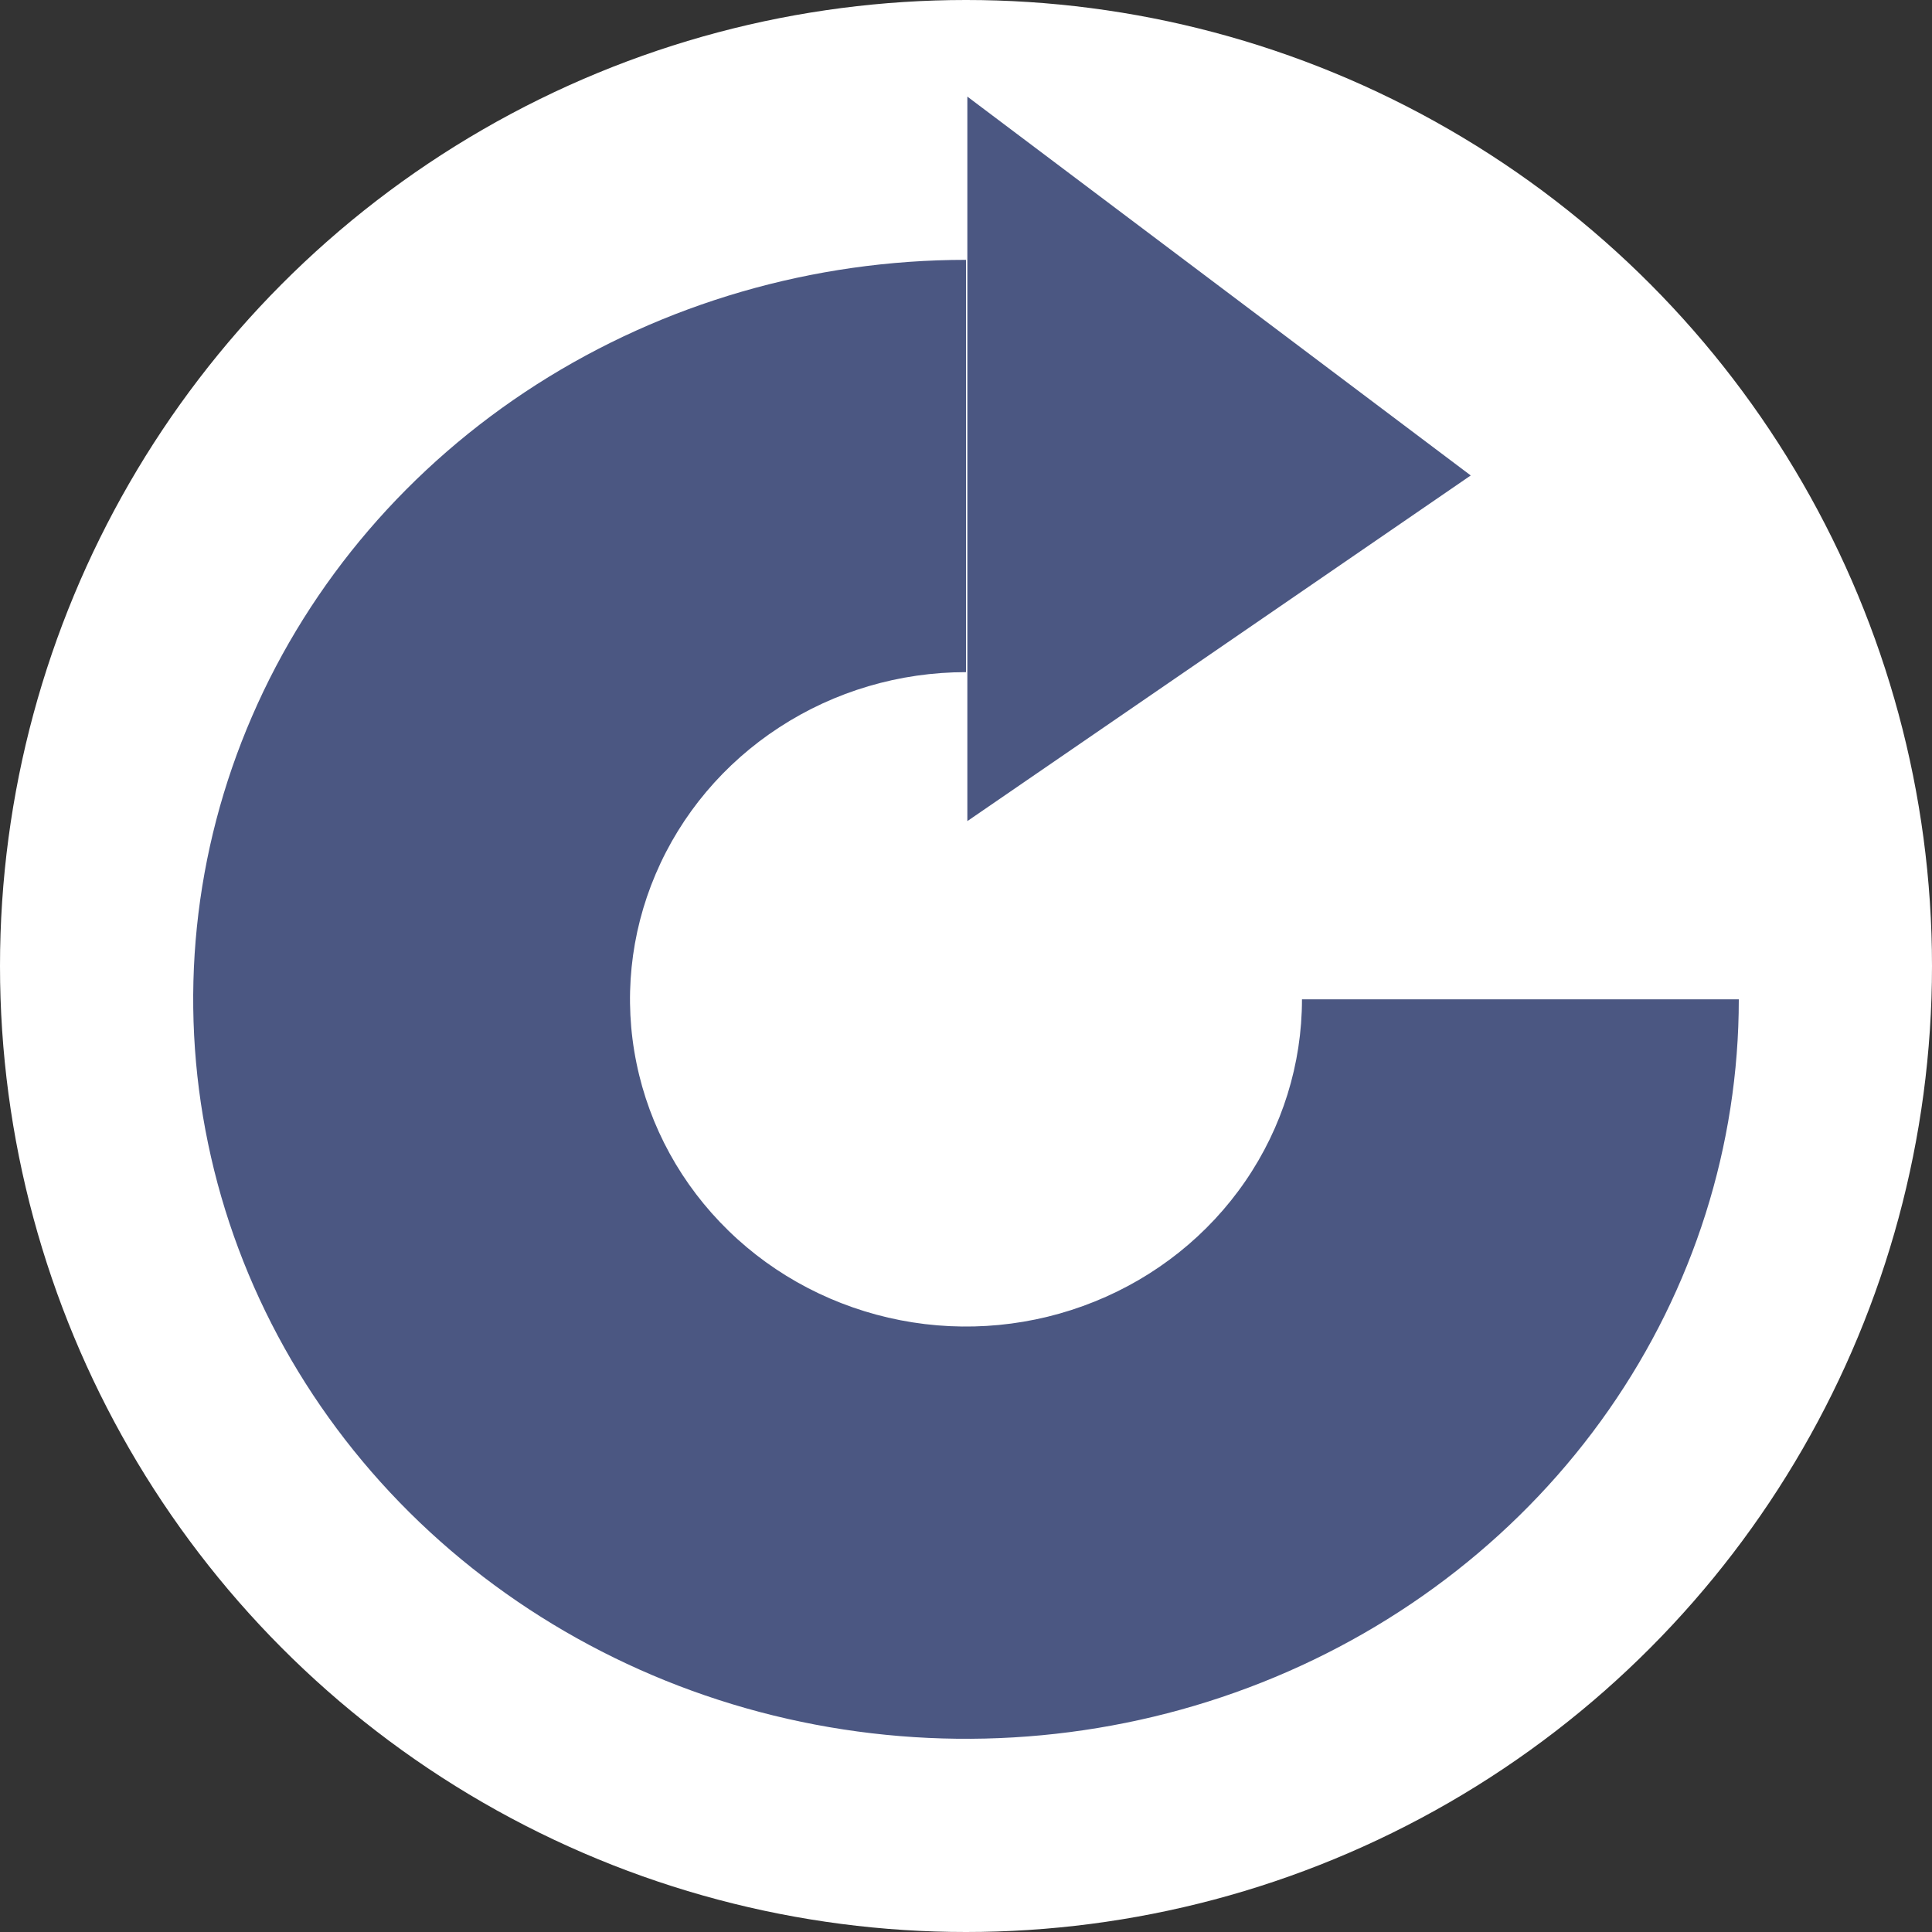<svg width="20" height="20" viewBox="0 0 20 20" fill="none" xmlns="http://www.w3.org/2000/svg">
<rect x="0" y="0" width="20" height="20" fill="#333333" stroke="none"/>
<circle cx="10" cy="10" r="10" fill="white"/>
<path fill-rule="evenodd" clip-rule="evenodd" d="M10.014 8.5L15.225 4.922L10.014 1V8.5ZM10 2.69C8.418 2.69 6.871 3.139 5.555 3.98C4.24 4.821 3.214 6.017 2.609 7.416C2.003 8.814 1.845 10.354 2.154 11.838C2.462 13.323 3.224 14.687 4.343 15.758C5.462 16.828 6.887 17.558 8.439 17.853C9.991 18.148 11.6 17.997 13.062 17.417C14.523 16.838 15.773 15.857 16.652 14.598C17.531 13.339 18 11.859 18 10.345H10L13.478 10.345C13.478 11.015 13.274 11.67 12.892 12.227C12.51 12.784 11.967 13.218 11.331 13.474C10.695 13.731 9.996 13.798 9.321 13.667C8.647 13.536 8.027 13.214 7.541 12.74C7.054 12.266 6.723 11.663 6.589 11.006C6.454 10.349 6.523 9.668 6.787 9.049C7.05 8.43 7.496 7.901 8.068 7.529C8.64 7.156 9.312 6.958 10 6.958L10 2.69Z" fill="#4B5782"/>
</svg>
